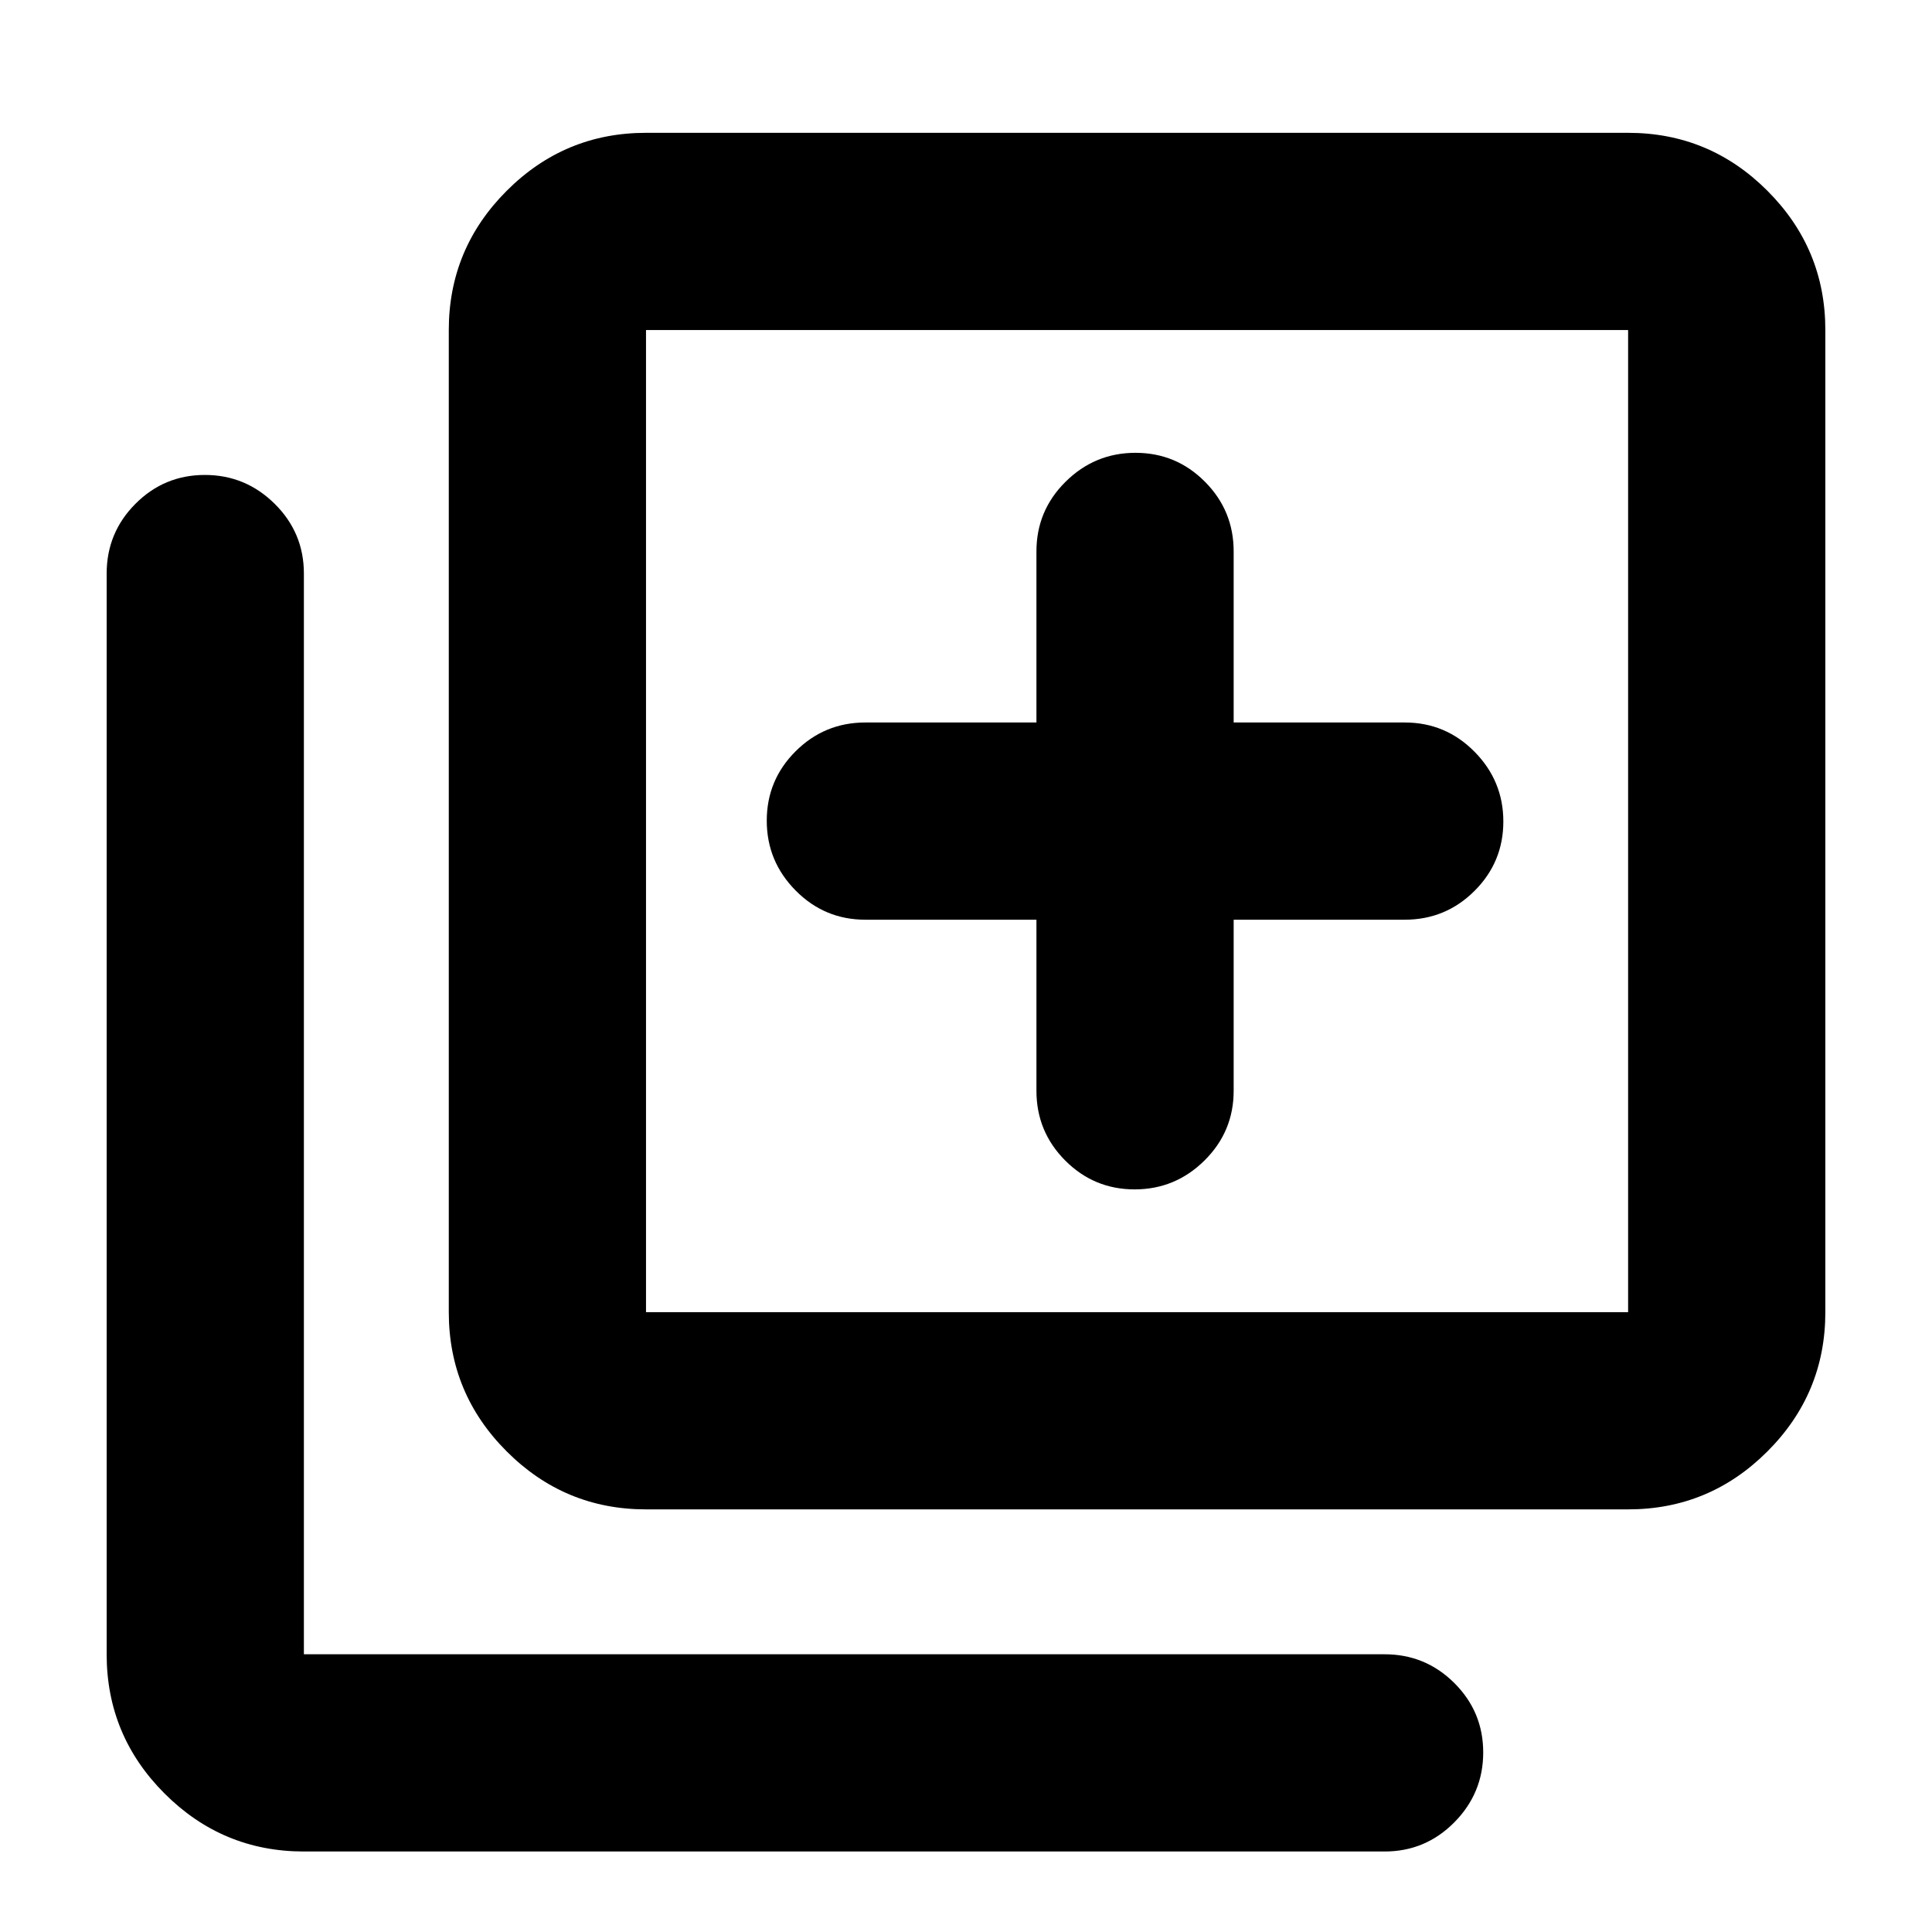 <svg xmlns="http://www.w3.org/2000/svg" height="20" viewBox="0 -960 960 960" width="20"><path d="M563.79-369q20.21 0 34.71-14.35T613-418v-85h85q20.3 0 34.65-14.29Q747-531.58 747-551.79t-14.35-34.71Q718.3-601 698-601h-85v-85q0-20.3-14.29-34.65Q584.42-735 564.21-735t-34.71 14.35Q515-706.3 515-686v85h-85q-20.3 0-34.65 14.29Q381-572.42 381-552.21t14.35 34.71Q409.7-503 430-503h85v85q0 20.3 14.29 34.65Q543.58-369 563.79-369ZM321-210q-40.43 0-69.21-28.79Q223-267.57 223-308v-488q0-40.42 28.79-69.21Q280.57-894 321-894h488q40.42 0 69.21 28.79Q907-836.42 907-796v488q0 40.43-28.79 69.21Q849.42-210 809-210H321Zm0-98h488v-488H321v488ZM151-40q-40.42 0-69.21-28.79Q53-97.58 53-138v-537q0-20.3 14.29-34.65Q81.58-724 101.79-724t34.71 14.35Q151-695.3 151-675v537h537q20.3 0 34.65 14.29Q737-109.42 737-89.21T722.65-54.5Q708.3-40 688-40H151Zm170-756v488-488Z"/></svg>